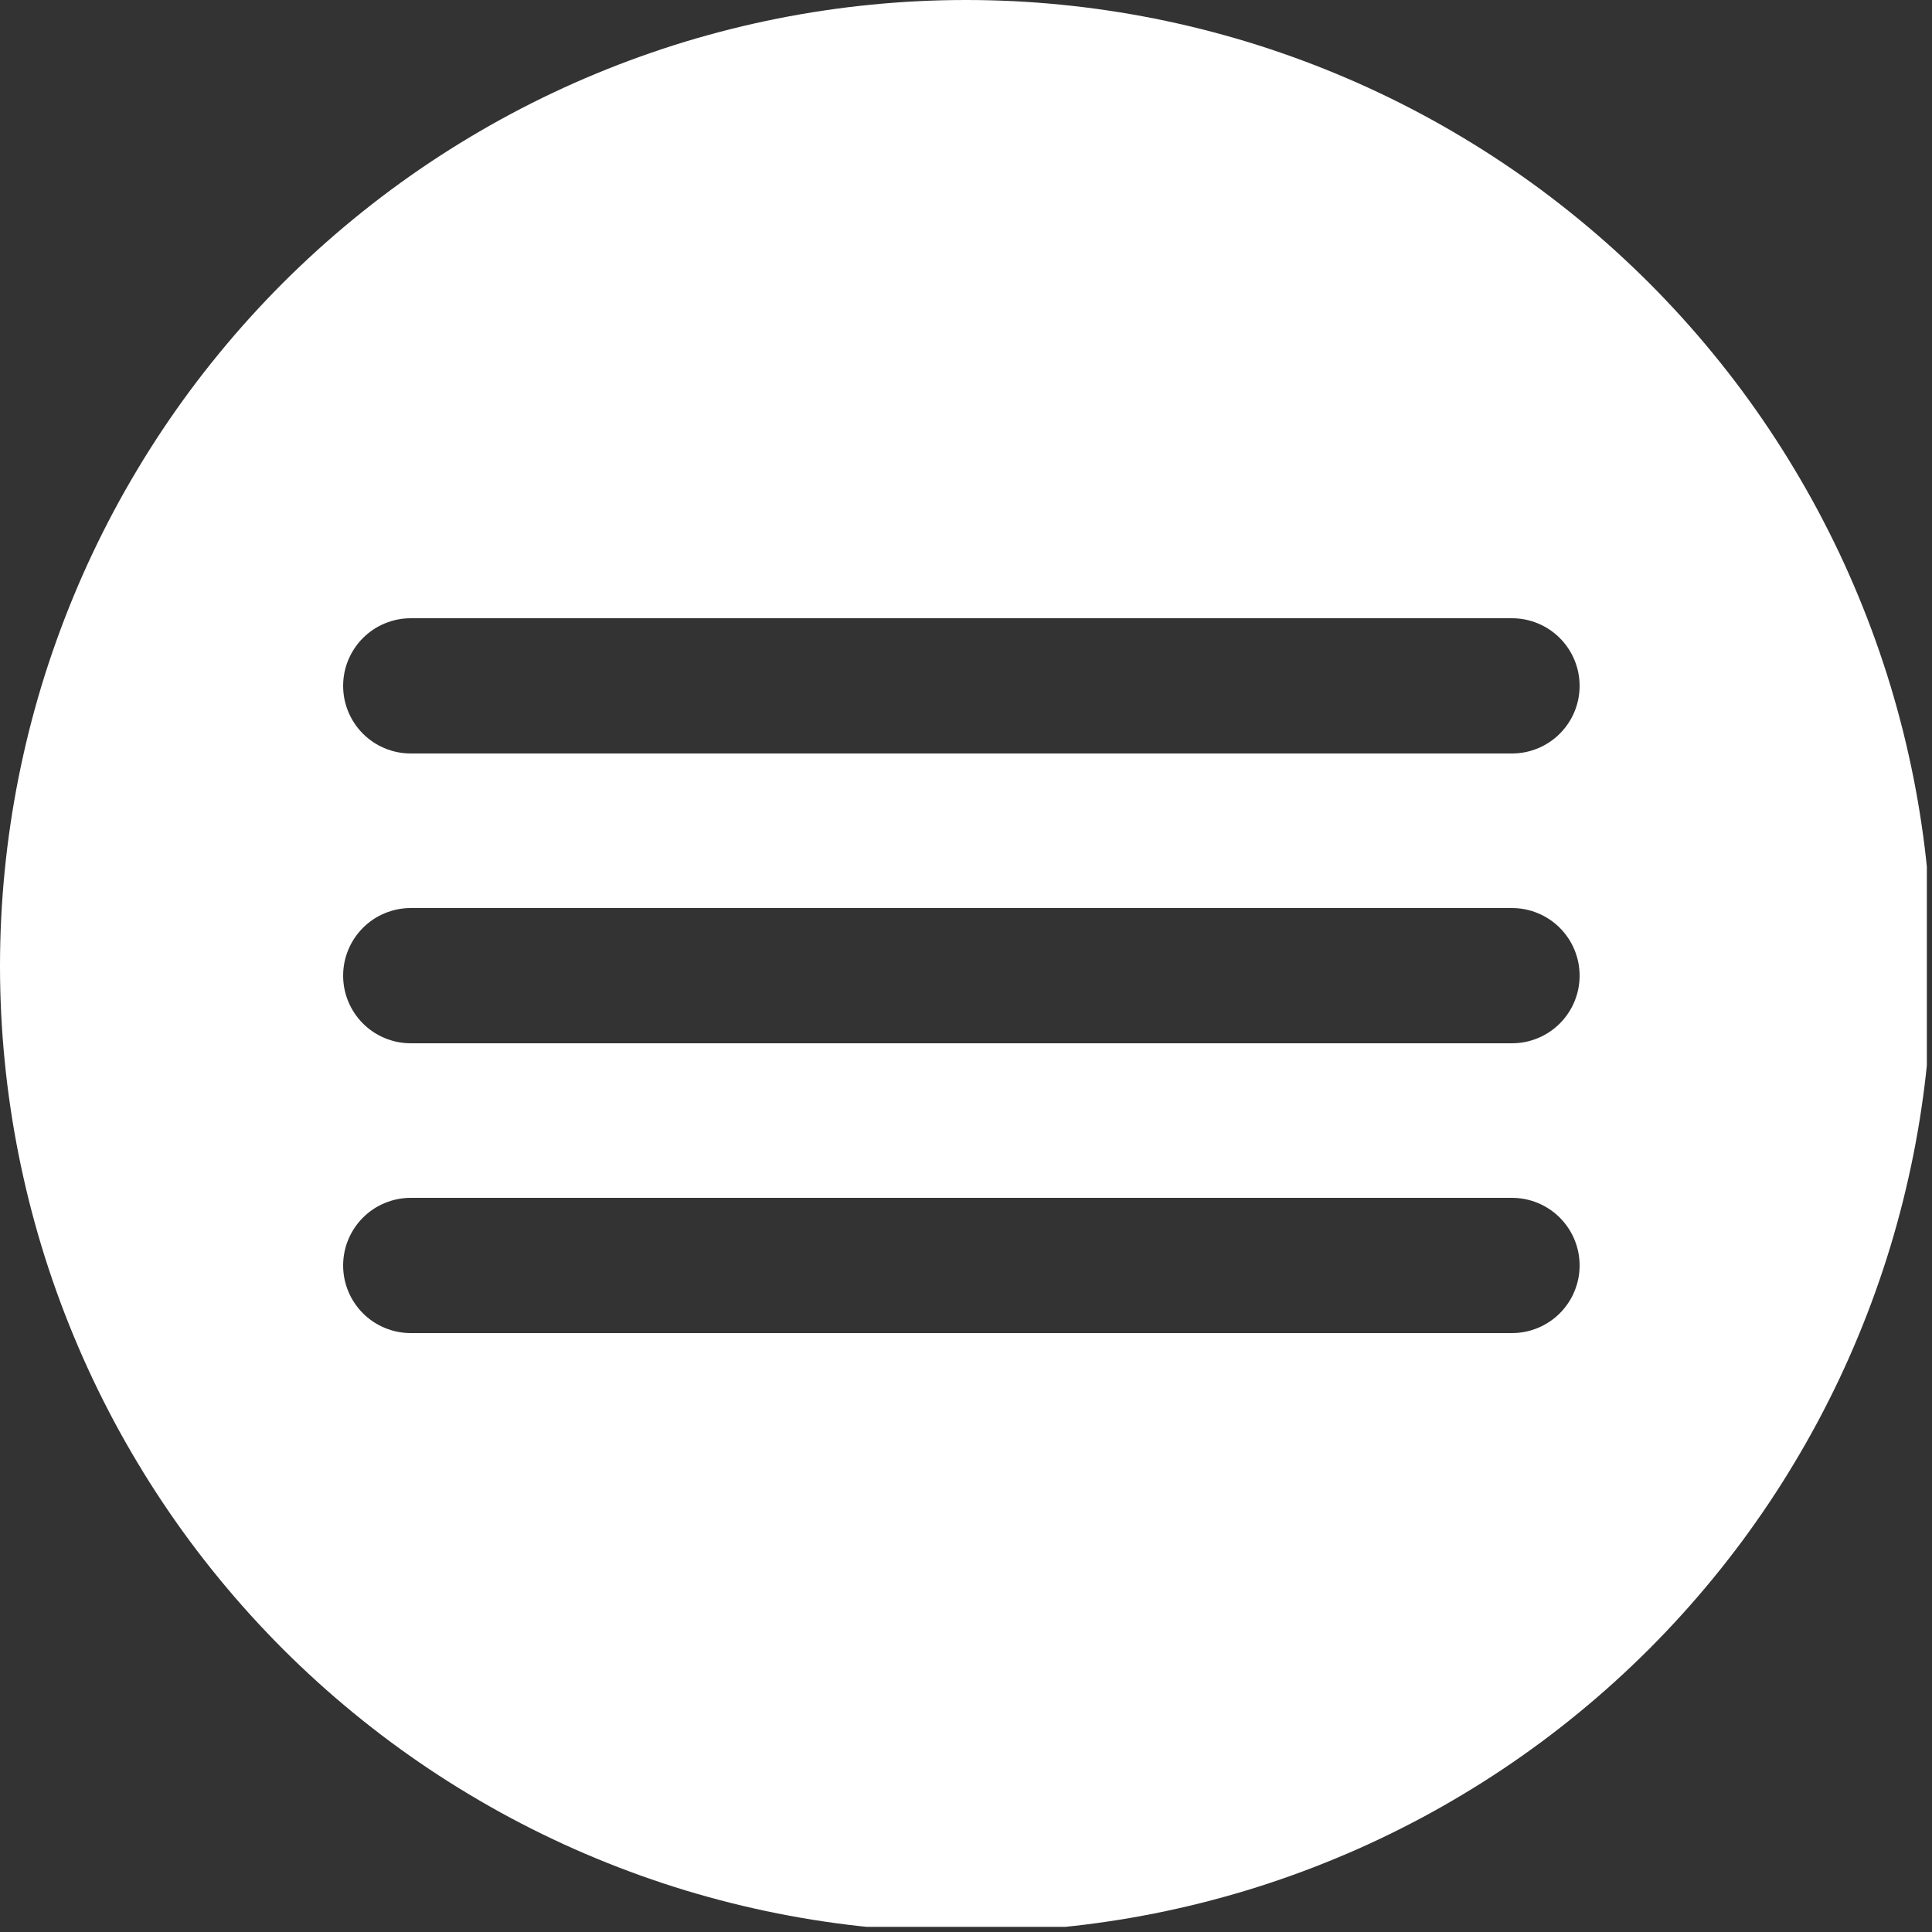 <svg xmlns="http://www.w3.org/2000/svg" xmlns:xlink="http://www.w3.org/1999/xlink" width="250" zoomAndPan="magnify" viewBox="0 0 187.5 187.5" height="250" preserveAspectRatio="xMidYMid meet" version="1.0"><rect x="0" y="0" width="187.5" height="187.5" fill="#333333" stroke="none"/><defs><clipPath id="47a99a6388"><path d="M 0 0 L 187 0 L 187 187 L 0 187 Z M 0 0 " clip-rule="nonzero"/></clipPath></defs><g clip-path="url(#47a99a6388)"><path fill="#000000" d="M 93.75 0 C 92.215 0 90.684 0.039 89.148 0.113 C 87.617 0.188 86.086 0.301 84.562 0.453 C 83.035 0.602 81.512 0.789 79.992 1.016 C 78.477 1.238 76.965 1.504 75.461 1.801 C 73.957 2.102 72.457 2.438 70.969 2.809 C 69.48 3.184 68.004 3.59 66.535 4.035 C 65.066 4.48 63.609 4.965 62.168 5.48 C 60.723 5.996 59.289 6.551 57.875 7.137 C 56.457 7.723 55.055 8.344 53.668 9 C 52.281 9.656 50.91 10.348 49.555 11.07 C 48.203 11.793 46.867 12.551 45.555 13.34 C 44.238 14.125 42.941 14.949 41.664 15.801 C 40.391 16.652 39.137 17.535 37.902 18.449 C 36.672 19.363 35.461 20.309 34.277 21.281 C 33.09 22.254 31.93 23.254 30.793 24.285 C 29.656 25.316 28.543 26.375 27.457 27.457 C 26.375 28.543 25.316 29.656 24.285 30.793 C 23.254 31.93 22.254 33.09 21.281 34.277 C 20.309 35.461 19.363 36.672 18.449 37.902 C 17.535 39.137 16.652 40.391 15.801 41.664 C 14.949 42.941 14.125 44.238 13.34 45.555 C 12.551 46.867 11.793 48.203 11.07 49.555 C 10.348 50.91 9.656 52.281 9 53.668 C 8.344 55.055 7.723 56.457 7.137 57.875 C 6.551 59.289 5.996 60.723 5.48 62.168 C 4.965 63.609 4.48 65.066 4.035 66.535 C 3.59 68.004 3.184 69.48 2.809 70.969 C 2.438 72.457 2.102 73.957 1.801 75.461 C 1.504 76.965 1.238 78.477 1.016 79.992 C 0.789 81.512 0.602 83.035 0.453 84.562 C 0.301 86.086 0.188 87.617 0.113 89.148 C 0.039 90.684 0 92.215 0 93.75 C 0 95.285 0.039 96.816 0.113 98.352 C 0.188 99.883 0.301 101.414 0.453 102.938 C 0.602 104.465 0.789 105.988 1.016 107.508 C 1.238 109.023 1.504 110.535 1.801 112.039 C 2.102 113.543 2.438 115.043 2.809 116.531 C 3.184 118.02 3.59 119.496 4.035 120.965 C 4.48 122.434 4.965 123.891 5.48 125.332 C 5.996 126.777 6.551 128.211 7.137 129.625 C 7.723 131.043 8.344 132.445 9 133.832 C 9.656 135.219 10.348 136.59 11.07 137.945 C 11.793 139.297 12.551 140.633 13.34 141.945 C 14.125 143.262 14.949 144.559 15.801 145.836 C 16.652 147.109 17.535 148.363 18.449 149.598 C 19.363 150.828 20.309 152.039 21.281 153.223 C 22.254 154.41 23.254 155.57 24.285 156.707 C 25.316 157.844 26.375 158.957 27.457 160.043 C 28.543 161.125 29.656 162.184 30.793 163.215 C 31.93 164.246 33.09 165.246 34.277 166.219 C 35.461 167.191 36.672 168.137 37.902 169.051 C 39.137 169.965 40.391 170.848 41.664 171.699 C 42.941 172.551 44.238 173.375 45.555 174.16 C 46.867 174.949 48.203 175.707 49.555 176.43 C 50.91 177.152 52.281 177.844 53.668 178.5 C 55.055 179.156 56.457 179.777 57.875 180.363 C 59.289 180.949 60.723 181.504 62.168 182.02 C 63.609 182.535 65.066 183.02 66.535 183.465 C 68.004 183.91 69.48 184.316 70.969 184.691 C 72.457 185.062 73.957 185.398 75.461 185.699 C 76.965 185.996 78.477 186.262 79.992 186.484 C 81.512 186.711 83.035 186.898 84.562 187.047 C 86.086 187.199 87.617 187.312 89.148 187.387 C 90.684 187.461 92.215 187.5 93.75 187.5 C 95.285 187.5 96.816 187.461 98.352 187.387 C 99.883 187.312 101.414 187.199 102.938 187.047 C 104.465 186.898 105.988 186.711 107.508 186.484 C 109.023 186.262 110.535 185.996 112.039 185.699 C 113.543 185.398 115.043 185.062 116.531 184.691 C 118.02 184.316 119.496 183.91 120.965 183.465 C 122.434 183.02 123.891 182.535 125.332 182.02 C 126.777 181.504 128.211 180.949 129.625 180.363 C 131.043 179.777 132.445 179.156 133.832 178.5 C 135.219 177.844 136.59 177.152 137.945 176.43 C 139.297 175.707 140.633 174.949 141.945 174.16 C 143.262 173.375 144.559 172.551 145.836 171.699 C 147.109 170.848 148.363 169.965 149.598 169.051 C 150.828 168.137 152.039 167.191 153.223 166.219 C 154.41 165.246 155.57 164.246 156.707 163.215 C 157.844 162.184 158.957 161.125 160.043 160.043 C 161.125 158.957 162.184 157.844 163.215 156.707 C 164.246 155.57 165.246 154.41 166.219 153.223 C 167.191 152.039 168.137 150.828 169.051 149.598 C 169.965 148.363 170.848 147.109 171.699 145.836 C 172.551 144.559 173.375 143.262 174.16 141.945 C 174.949 140.633 175.707 139.297 176.43 137.945 C 177.152 136.59 177.844 135.219 178.5 133.832 C 179.156 132.445 179.777 131.043 180.363 129.625 C 180.949 128.211 181.504 126.777 182.02 125.332 C 182.535 123.891 183.02 122.434 183.465 120.965 C 183.91 119.496 184.316 118.02 184.691 116.531 C 185.062 115.043 185.398 113.543 185.699 112.039 C 185.996 110.535 186.262 109.023 186.484 107.508 C 186.711 105.988 186.898 104.465 187.047 102.938 C 187.199 101.414 187.312 99.883 187.387 98.352 C 187.461 96.816 187.5 95.285 187.5 93.75 C 187.5 92.215 187.461 90.684 187.387 89.148 C 187.312 87.617 187.199 86.086 187.047 84.562 C 186.898 83.035 186.711 81.512 186.484 79.992 C 186.262 78.477 185.996 76.965 185.699 75.461 C 185.398 73.957 185.062 72.457 184.691 70.969 C 184.316 69.48 183.91 68.004 183.465 66.535 C 183.02 65.066 182.535 63.609 182.02 62.168 C 181.504 60.723 180.949 59.289 180.363 57.875 C 179.777 56.457 179.156 55.055 178.5 53.668 C 177.844 52.281 177.152 50.91 176.43 49.555 C 175.707 48.203 174.949 46.867 174.16 45.555 C 173.375 44.238 172.551 42.941 171.699 41.664 C 170.848 40.391 169.965 39.137 169.051 37.902 C 168.137 36.672 167.191 35.461 166.219 34.277 C 165.246 33.09 164.246 31.93 163.215 30.793 C 162.184 29.656 161.125 28.543 160.043 27.457 C 158.957 26.375 157.844 25.316 156.707 24.285 C 155.57 23.254 154.41 22.254 153.223 21.281 C 152.039 20.309 150.828 19.363 149.598 18.449 C 148.363 17.535 147.109 16.652 145.836 15.801 C 144.559 14.949 143.262 14.125 141.945 13.34 C 140.633 12.551 139.297 11.793 137.945 11.07 C 136.59 10.348 135.219 9.656 133.832 9 C 132.445 8.344 131.043 7.723 129.625 7.137 C 128.211 6.551 126.777 5.996 125.332 5.48 C 123.891 4.965 122.434 4.48 120.965 4.035 C 119.496 3.59 118.02 3.184 116.531 2.809 C 115.043 2.438 113.543 2.102 112.039 1.801 C 110.535 1.504 109.023 1.238 107.508 1.016 C 105.988 0.789 104.465 0.602 102.938 0.453 C 101.414 0.301 99.883 0.188 98.352 0.113 C 96.816 0.039 95.285 0 93.75 0 Z M 146.738 129.375 L 39.863 129.375 C 39.43 129.375 39.004 129.332 38.582 129.25 C 38.16 129.164 37.75 129.039 37.352 128.875 C 36.953 128.711 36.574 128.508 36.215 128.27 C 35.859 128.031 35.527 127.758 35.223 127.453 C 34.918 127.148 34.645 126.816 34.406 126.457 C 34.168 126.102 33.965 125.723 33.801 125.324 C 33.633 124.926 33.512 124.516 33.426 124.094 C 33.344 123.672 33.301 123.242 33.301 122.812 C 33.301 122.383 33.344 121.953 33.426 121.531 C 33.512 121.109 33.633 120.699 33.801 120.301 C 33.965 119.902 34.168 119.523 34.406 119.168 C 34.645 118.809 34.918 118.477 35.223 118.172 C 35.527 117.867 35.859 117.594 36.215 117.355 C 36.574 117.117 36.953 116.914 37.352 116.75 C 37.75 116.586 38.16 116.461 38.582 116.375 C 39.004 116.293 39.43 116.25 39.863 116.25 L 146.738 116.25 C 147.168 116.25 147.594 116.293 148.02 116.375 C 148.441 116.461 148.852 116.586 149.25 116.75 C 149.648 116.914 150.023 117.117 150.383 117.355 C 150.742 117.594 151.074 117.867 151.379 118.172 C 151.684 118.477 151.953 118.809 152.195 119.168 C 152.434 119.523 152.637 119.902 152.801 120.301 C 152.965 120.699 153.09 121.109 153.176 121.531 C 153.258 121.953 153.301 122.383 153.301 122.812 C 153.301 123.242 153.258 123.672 153.176 124.094 C 153.09 124.516 152.965 124.926 152.801 125.324 C 152.637 125.723 152.434 126.102 152.195 126.457 C 151.953 126.816 151.684 127.148 151.379 127.453 C 151.074 127.758 150.742 128.031 150.383 128.27 C 150.023 128.508 149.648 128.711 149.25 128.875 C 148.852 129.039 148.441 129.164 148.02 129.25 C 147.594 129.332 147.168 129.375 146.738 129.375 Z M 146.738 101.25 L 39.863 101.25 C 39.43 101.25 39.004 101.207 38.582 101.125 C 38.16 101.039 37.75 100.914 37.352 100.75 C 36.953 100.586 36.574 100.383 36.215 100.145 C 35.859 99.906 35.527 99.633 35.223 99.328 C 34.918 99.023 34.645 98.691 34.406 98.332 C 34.168 97.977 33.965 97.598 33.801 97.199 C 33.633 96.801 33.512 96.391 33.426 95.969 C 33.344 95.547 33.301 95.117 33.301 94.688 C 33.301 94.258 33.344 93.828 33.426 93.406 C 33.512 92.984 33.633 92.574 33.801 92.176 C 33.965 91.777 34.168 91.398 34.406 91.043 C 34.645 90.684 34.918 90.352 35.223 90.047 C 35.527 89.742 35.859 89.469 36.215 89.23 C 36.574 88.992 36.953 88.789 37.352 88.625 C 37.75 88.461 38.16 88.336 38.582 88.25 C 39.004 88.168 39.43 88.125 39.863 88.125 L 146.738 88.125 C 147.168 88.125 147.594 88.168 148.02 88.25 C 148.441 88.336 148.852 88.461 149.25 88.625 C 149.648 88.789 150.023 88.992 150.383 89.23 C 150.742 89.469 151.074 89.742 151.379 90.047 C 151.684 90.352 151.953 90.684 152.195 91.043 C 152.434 91.398 152.637 91.777 152.801 92.176 C 152.965 92.574 153.09 92.984 153.176 93.406 C 153.258 93.828 153.301 94.258 153.301 94.688 C 153.301 95.117 153.258 95.547 153.176 95.969 C 153.09 96.391 152.965 96.801 152.801 97.199 C 152.637 97.598 152.434 97.977 152.195 98.332 C 151.953 98.691 151.684 99.023 151.379 99.328 C 151.074 99.633 150.742 99.906 150.383 100.145 C 150.023 100.383 149.648 100.586 149.25 100.75 C 148.852 100.914 148.441 101.039 148.02 101.125 C 147.594 101.207 147.168 101.25 146.738 101.25 Z M 146.738 73.125 L 39.863 73.125 C 39.43 73.125 39.004 73.082 38.582 73 C 38.16 72.914 37.75 72.789 37.352 72.625 C 36.953 72.461 36.574 72.258 36.215 72.02 C 35.859 71.781 35.527 71.508 35.223 71.203 C 34.918 70.898 34.645 70.566 34.406 70.207 C 34.168 69.852 33.965 69.473 33.801 69.074 C 33.633 68.676 33.512 68.266 33.426 67.844 C 33.344 67.422 33.301 66.992 33.301 66.562 C 33.301 66.133 33.344 65.703 33.426 65.281 C 33.512 64.859 33.633 64.449 33.801 64.051 C 33.965 63.652 34.168 63.273 34.406 62.918 C 34.645 62.559 34.918 62.227 35.223 61.922 C 35.527 61.617 35.859 61.344 36.215 61.105 C 36.574 60.867 36.953 60.664 37.352 60.5 C 37.75 60.336 38.16 60.211 38.582 60.125 C 39.004 60.043 39.43 60 39.863 60 L 146.738 60 C 147.168 60 147.594 60.043 148.02 60.125 C 148.441 60.211 148.852 60.336 149.25 60.5 C 149.648 60.664 150.023 60.867 150.383 61.105 C 150.742 61.344 151.074 61.617 151.379 61.922 C 151.684 62.227 151.953 62.559 152.195 62.918 C 152.434 63.273 152.637 63.652 152.801 64.051 C 152.965 64.449 153.09 64.859 153.176 65.281 C 153.258 65.703 153.301 66.133 153.301 66.562 C 153.301 66.992 153.258 67.422 153.176 67.844 C 153.09 68.266 152.965 68.676 152.801 69.074 C 152.637 69.473 152.434 69.852 152.195 70.207 C 151.953 70.566 151.684 70.898 151.379 71.203 C 151.074 71.508 150.742 71.781 150.383 72.02 C 150.023 72.258 149.648 72.461 149.25 72.625 C 148.852 72.789 148.441 72.914 148.02 73 C 147.594 73.082 147.168 73.125 146.738 73.125 Z M 146.738 73.125 " fill-opacity="1" fill-rule="nonzero" style="&#10;    fill: #fff;&#10;"/></g></svg>
